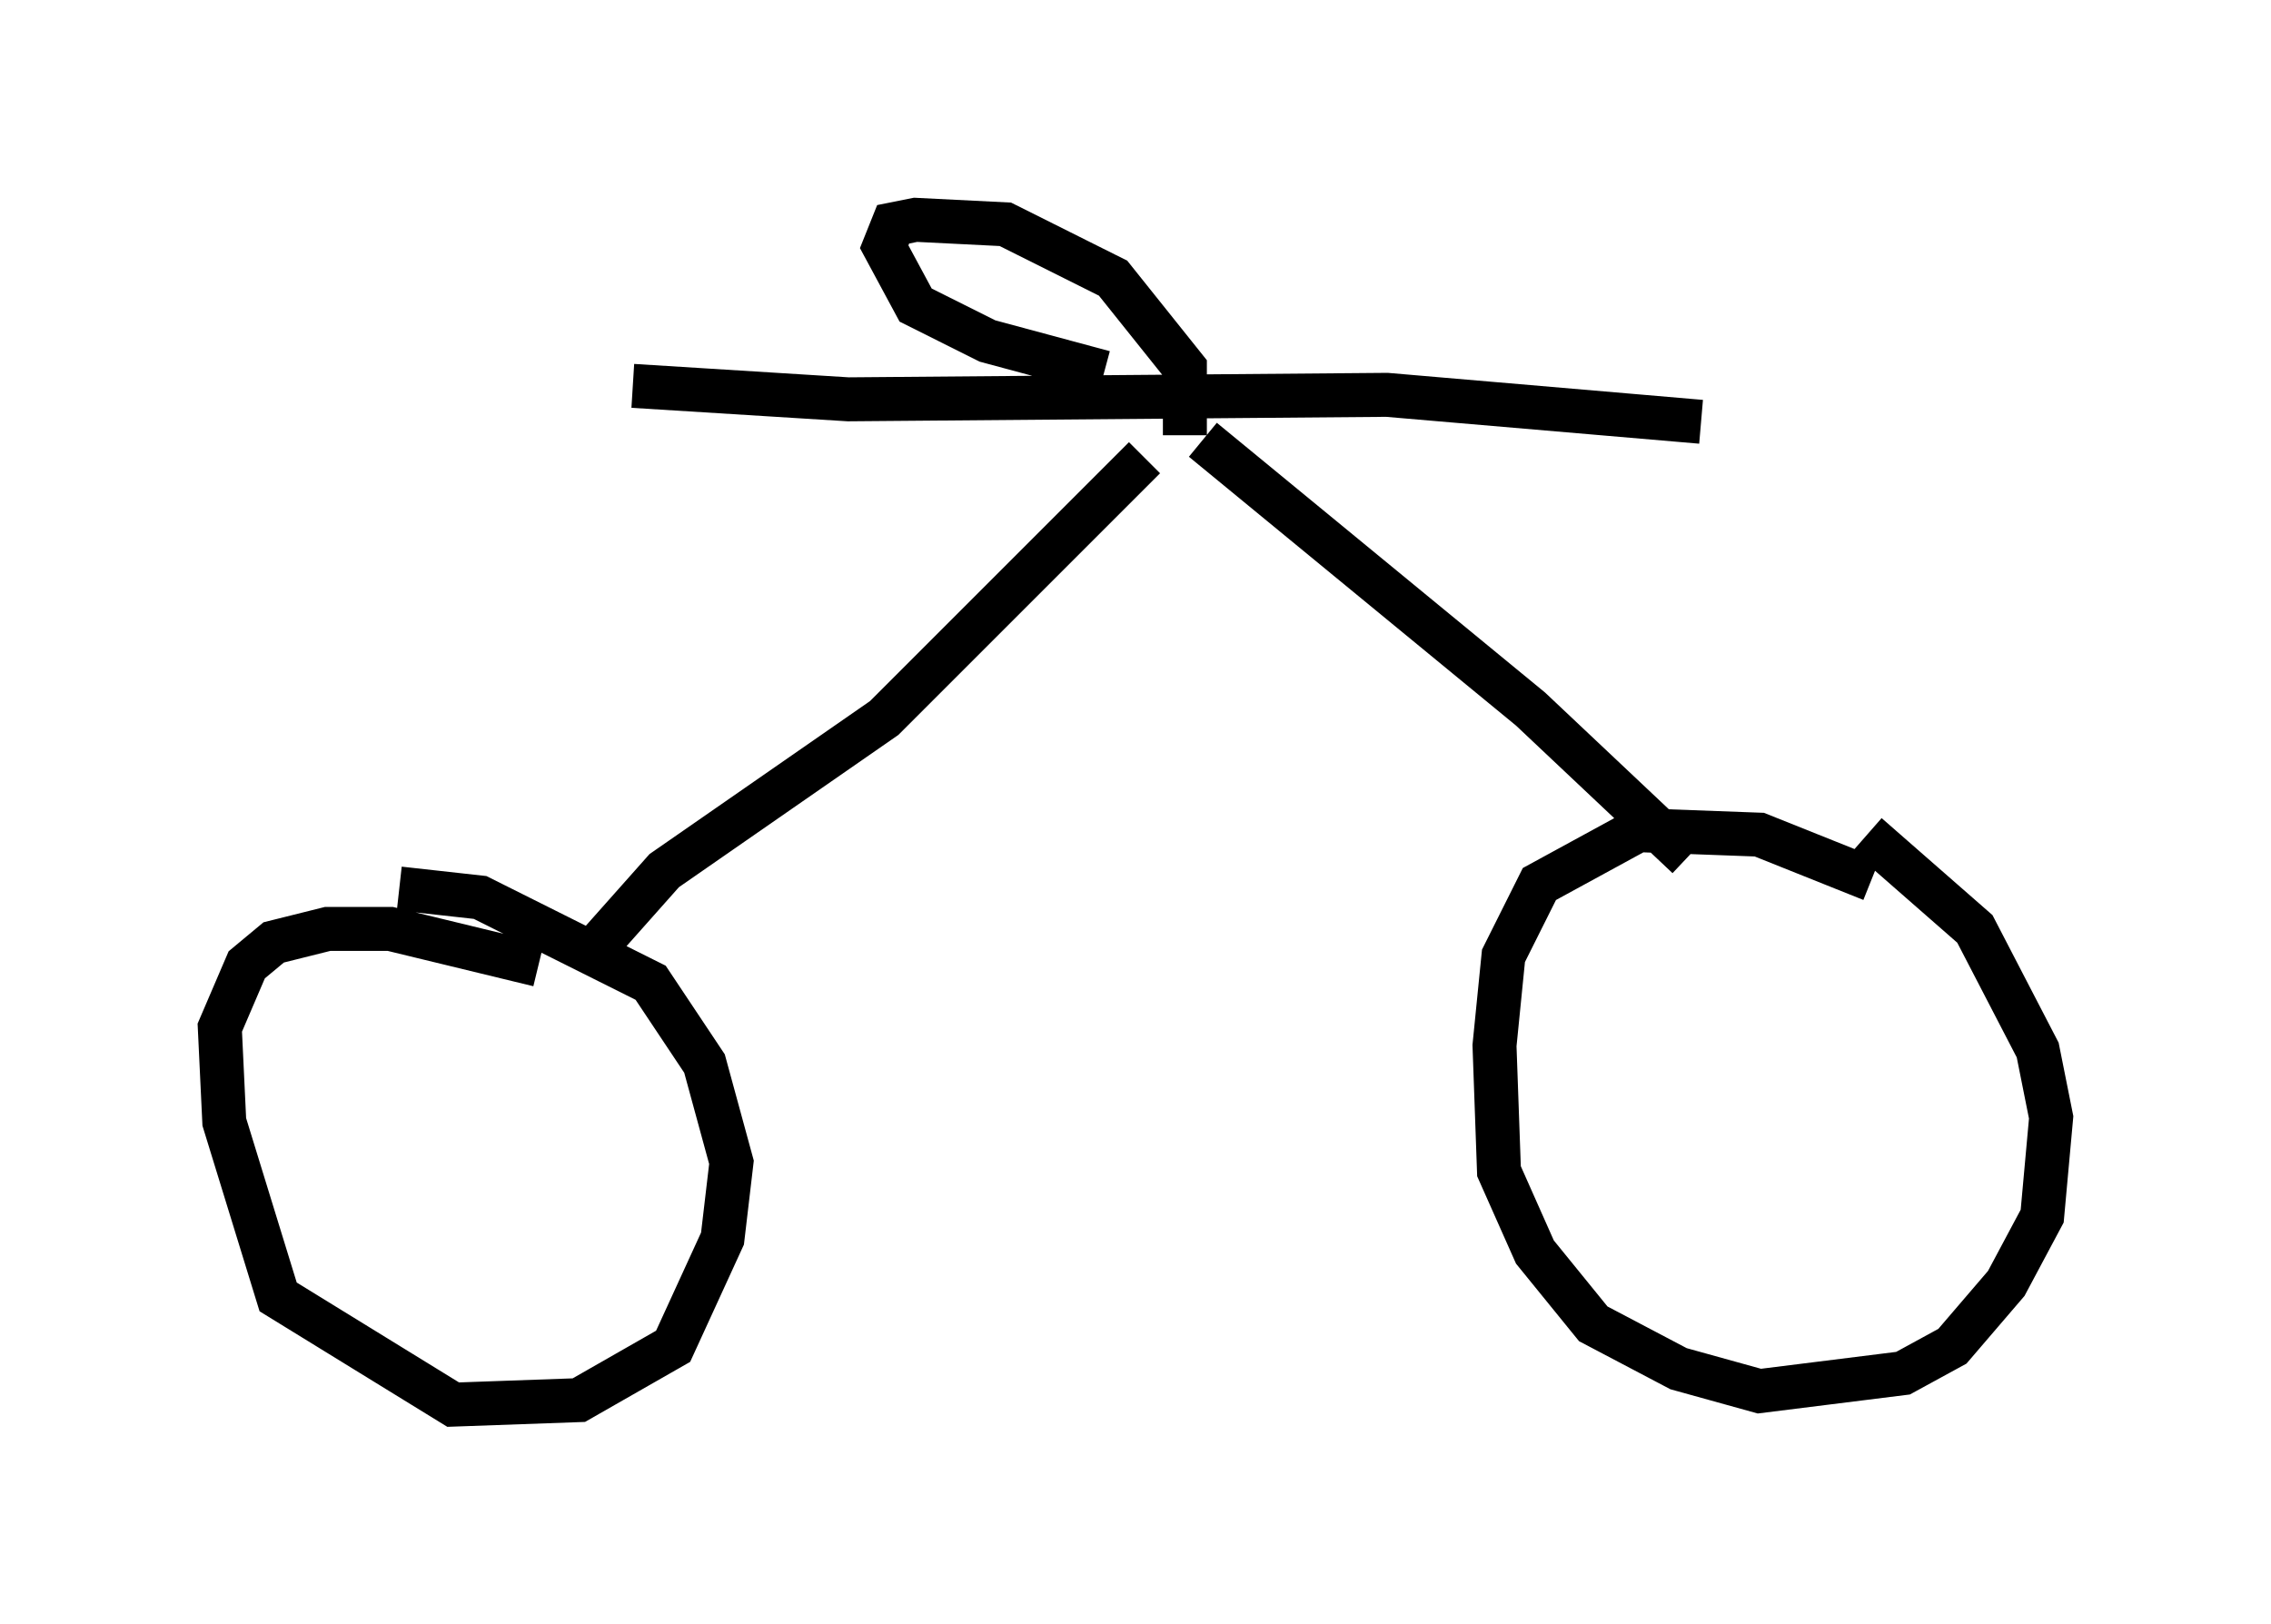 <?xml version="1.0" encoding="utf-8" ?>
<svg baseProfile="full" height="36.95" version="1.1" width="51.65" xmlns="http://www.w3.org/2000/svg" xmlns:ev="http://www.w3.org/2001/xml-events" xmlns:xlink="http://www.w3.org/1999/xlink"><defs /><rect fill="white" height="36.95" width="51.65" x="0" y="0" /><path d="M41.75, 18.781 m0.715, 0.204 l2.45, 2.144 1.429, 2.756 l0.306, 1.531 -0.204, 2.246 l-0.817, 1.531 -1.225, 1.429 l-1.123, 0.613 -3.267, 0.408 l-1.838, -0.51 -1.94, -1.021 l-1.327, -1.633 -0.817, -1.838 l-0.102, -2.858 0.204, -2.042 l0.817, -1.633 2.246, -1.225 l2.756, 0.102 2.552, 1.021 m-33.484, 0.204 l1.838, 0.204 3.879, 1.94 l1.225, 1.838 0.613, 2.246 l-0.204, 1.735 -1.123, 2.45 l-2.144, 1.225 -2.858, 0.102 l-3.981, -2.45 -1.225, -3.981 l-0.102, -2.144 0.613, -1.429 l0.613, -0.51 1.225, -0.306 l1.429, 0.0 3.369, 0.817 m26.134, -2.45 l-3.573, -3.369 -7.452, -6.125 m-13.883, 11.638 l1.633, -1.838 5.002, -3.471 l5.921, -5.921 m12.658, -0.817 l-7.146, -0.613 -12.25, 0.102 l-4.9, -0.306 m12.556, 1.123 l0.0, -1.531 -1.633, -2.042 l-2.45, -1.225 -2.042, -0.102 l-0.51, 0.102 -0.204, 0.51 l0.715, 1.327 1.633, 0.817 l2.654, 0.715 " fill="none" stroke="black" stroke-width="1" /></svg>